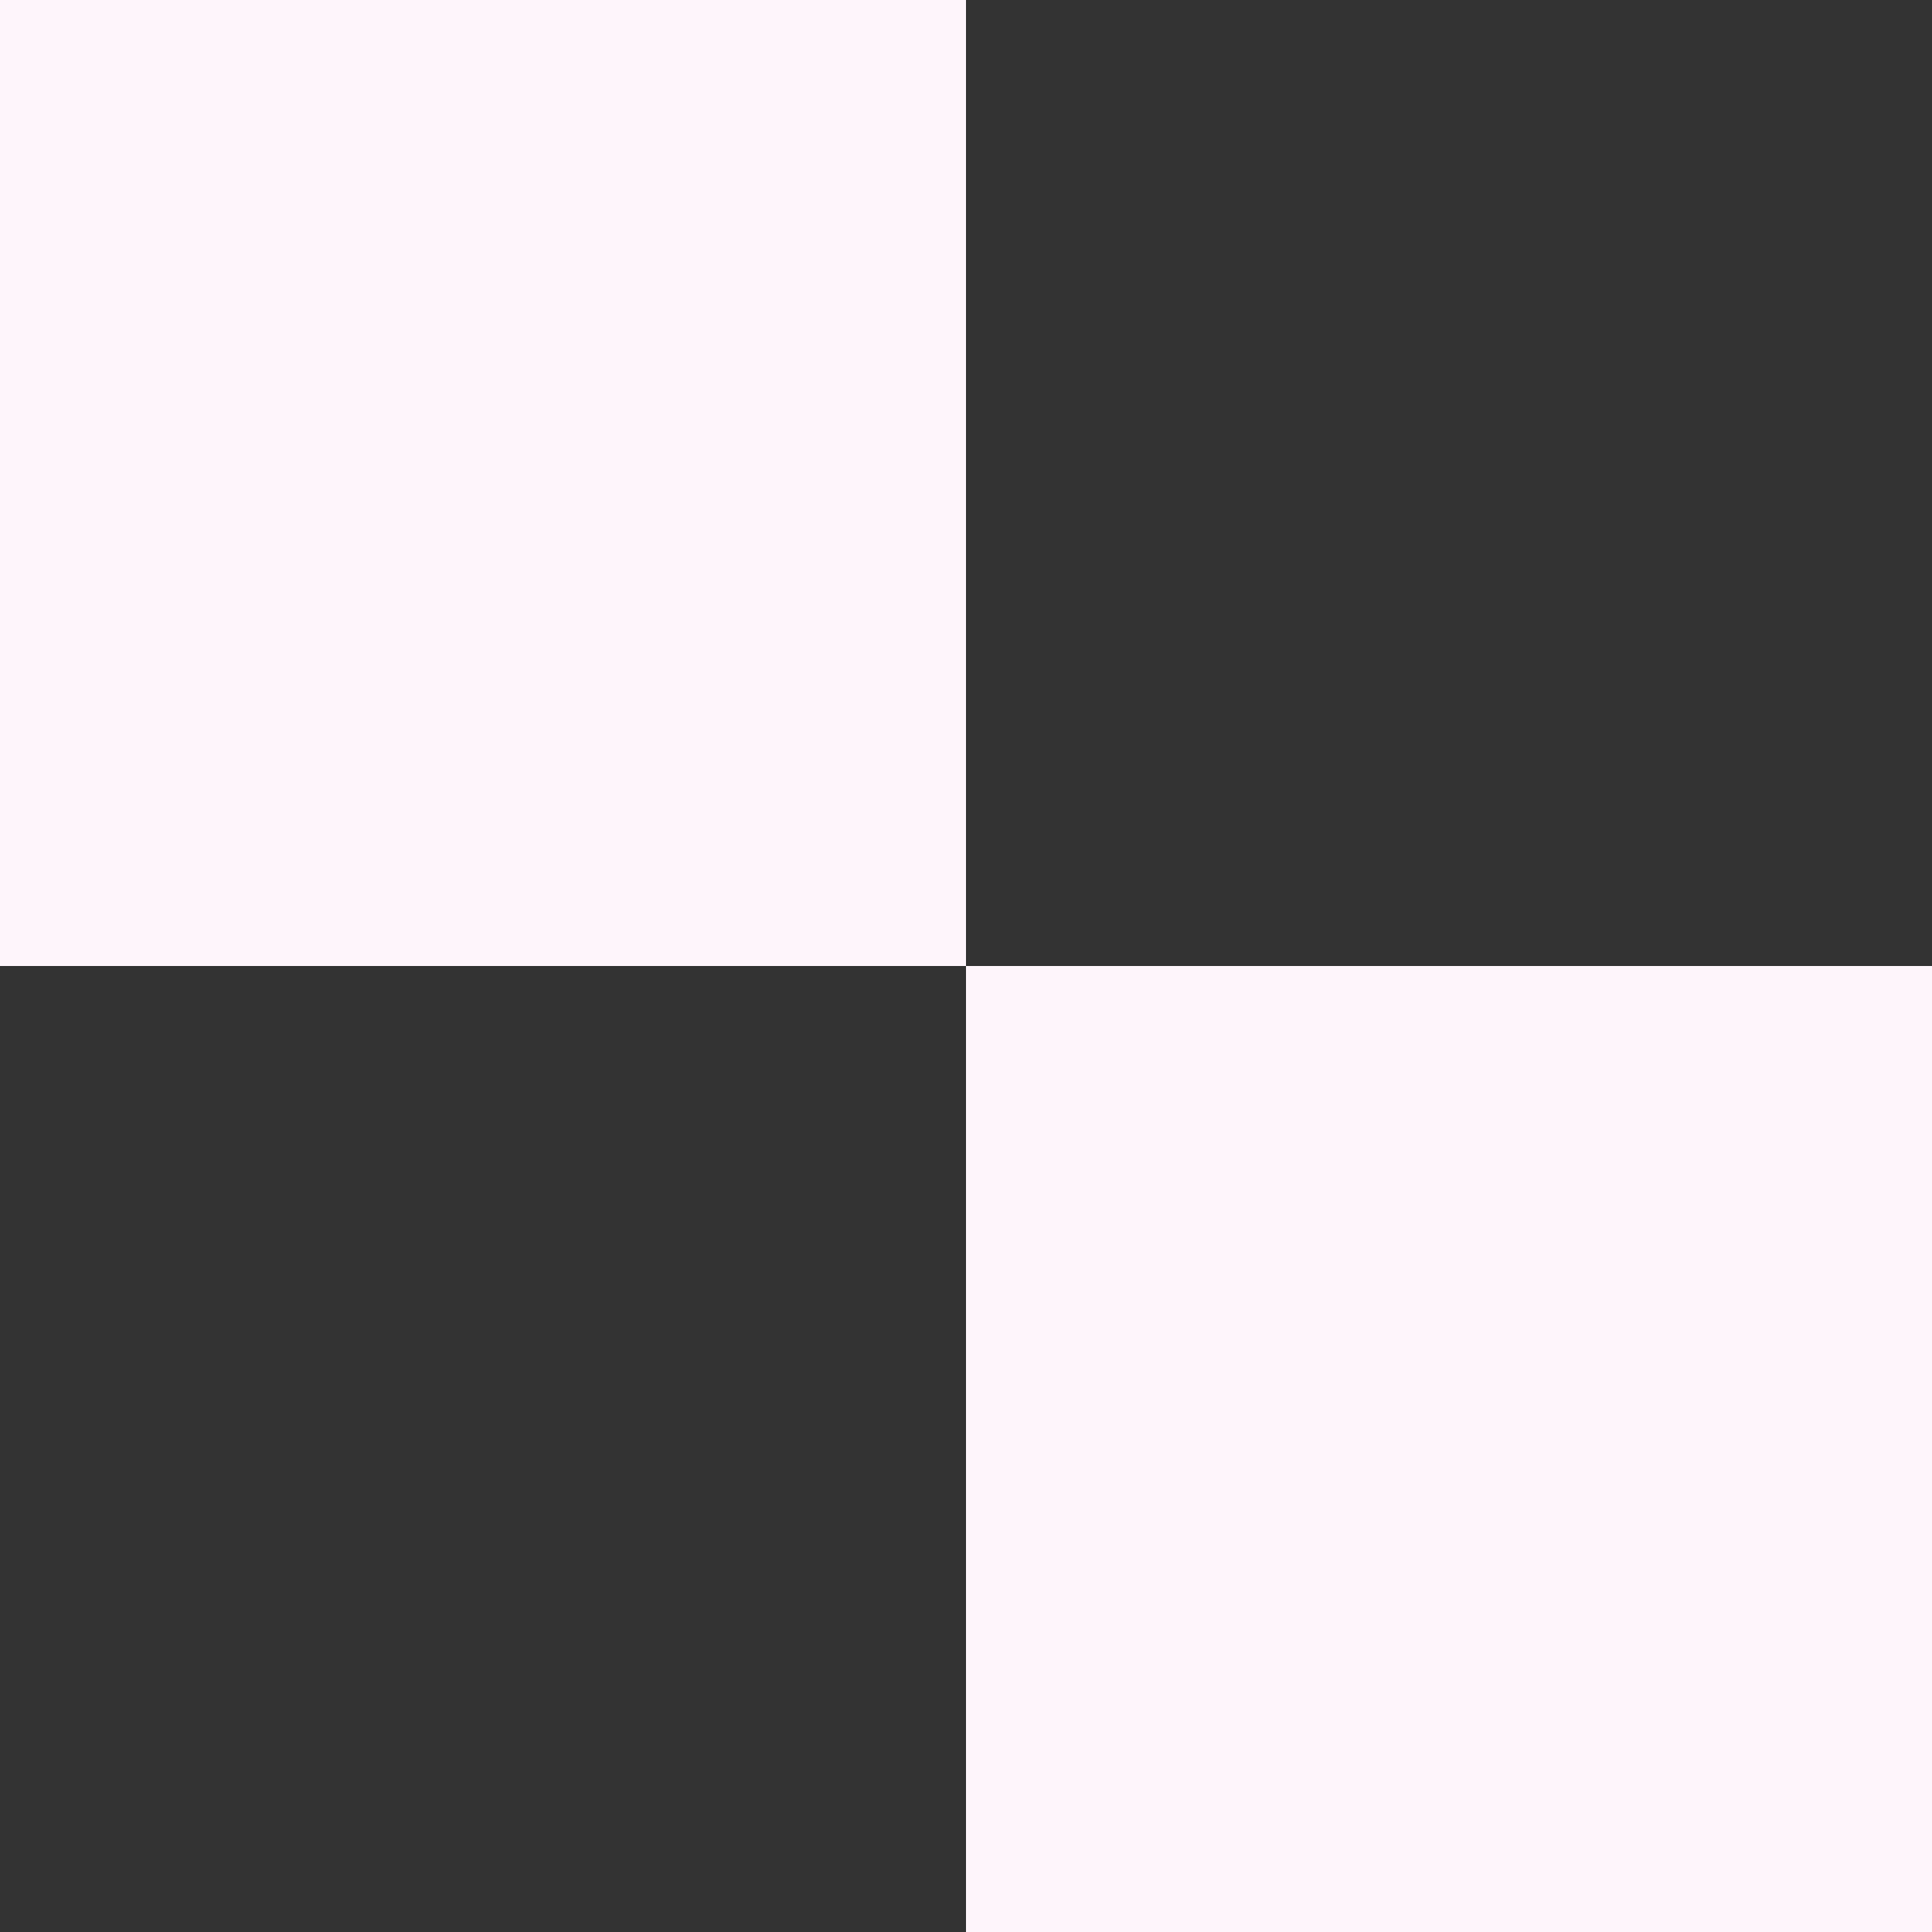 <svg id="Layer_1" data-name="Layer 1" xmlns="http://www.w3.org/2000/svg" viewBox="0 0 8 8"><rect x="0" y="0" width="8" height="8" fill="#333333" stroke="none"/><defs><style>.cls-1{fill:#fef5fb;}</style></defs><title>tiny-checkers</title><path class="cls-1" d="M0,0H4V4H0ZM4,4H8V8H4Z"/></svg>